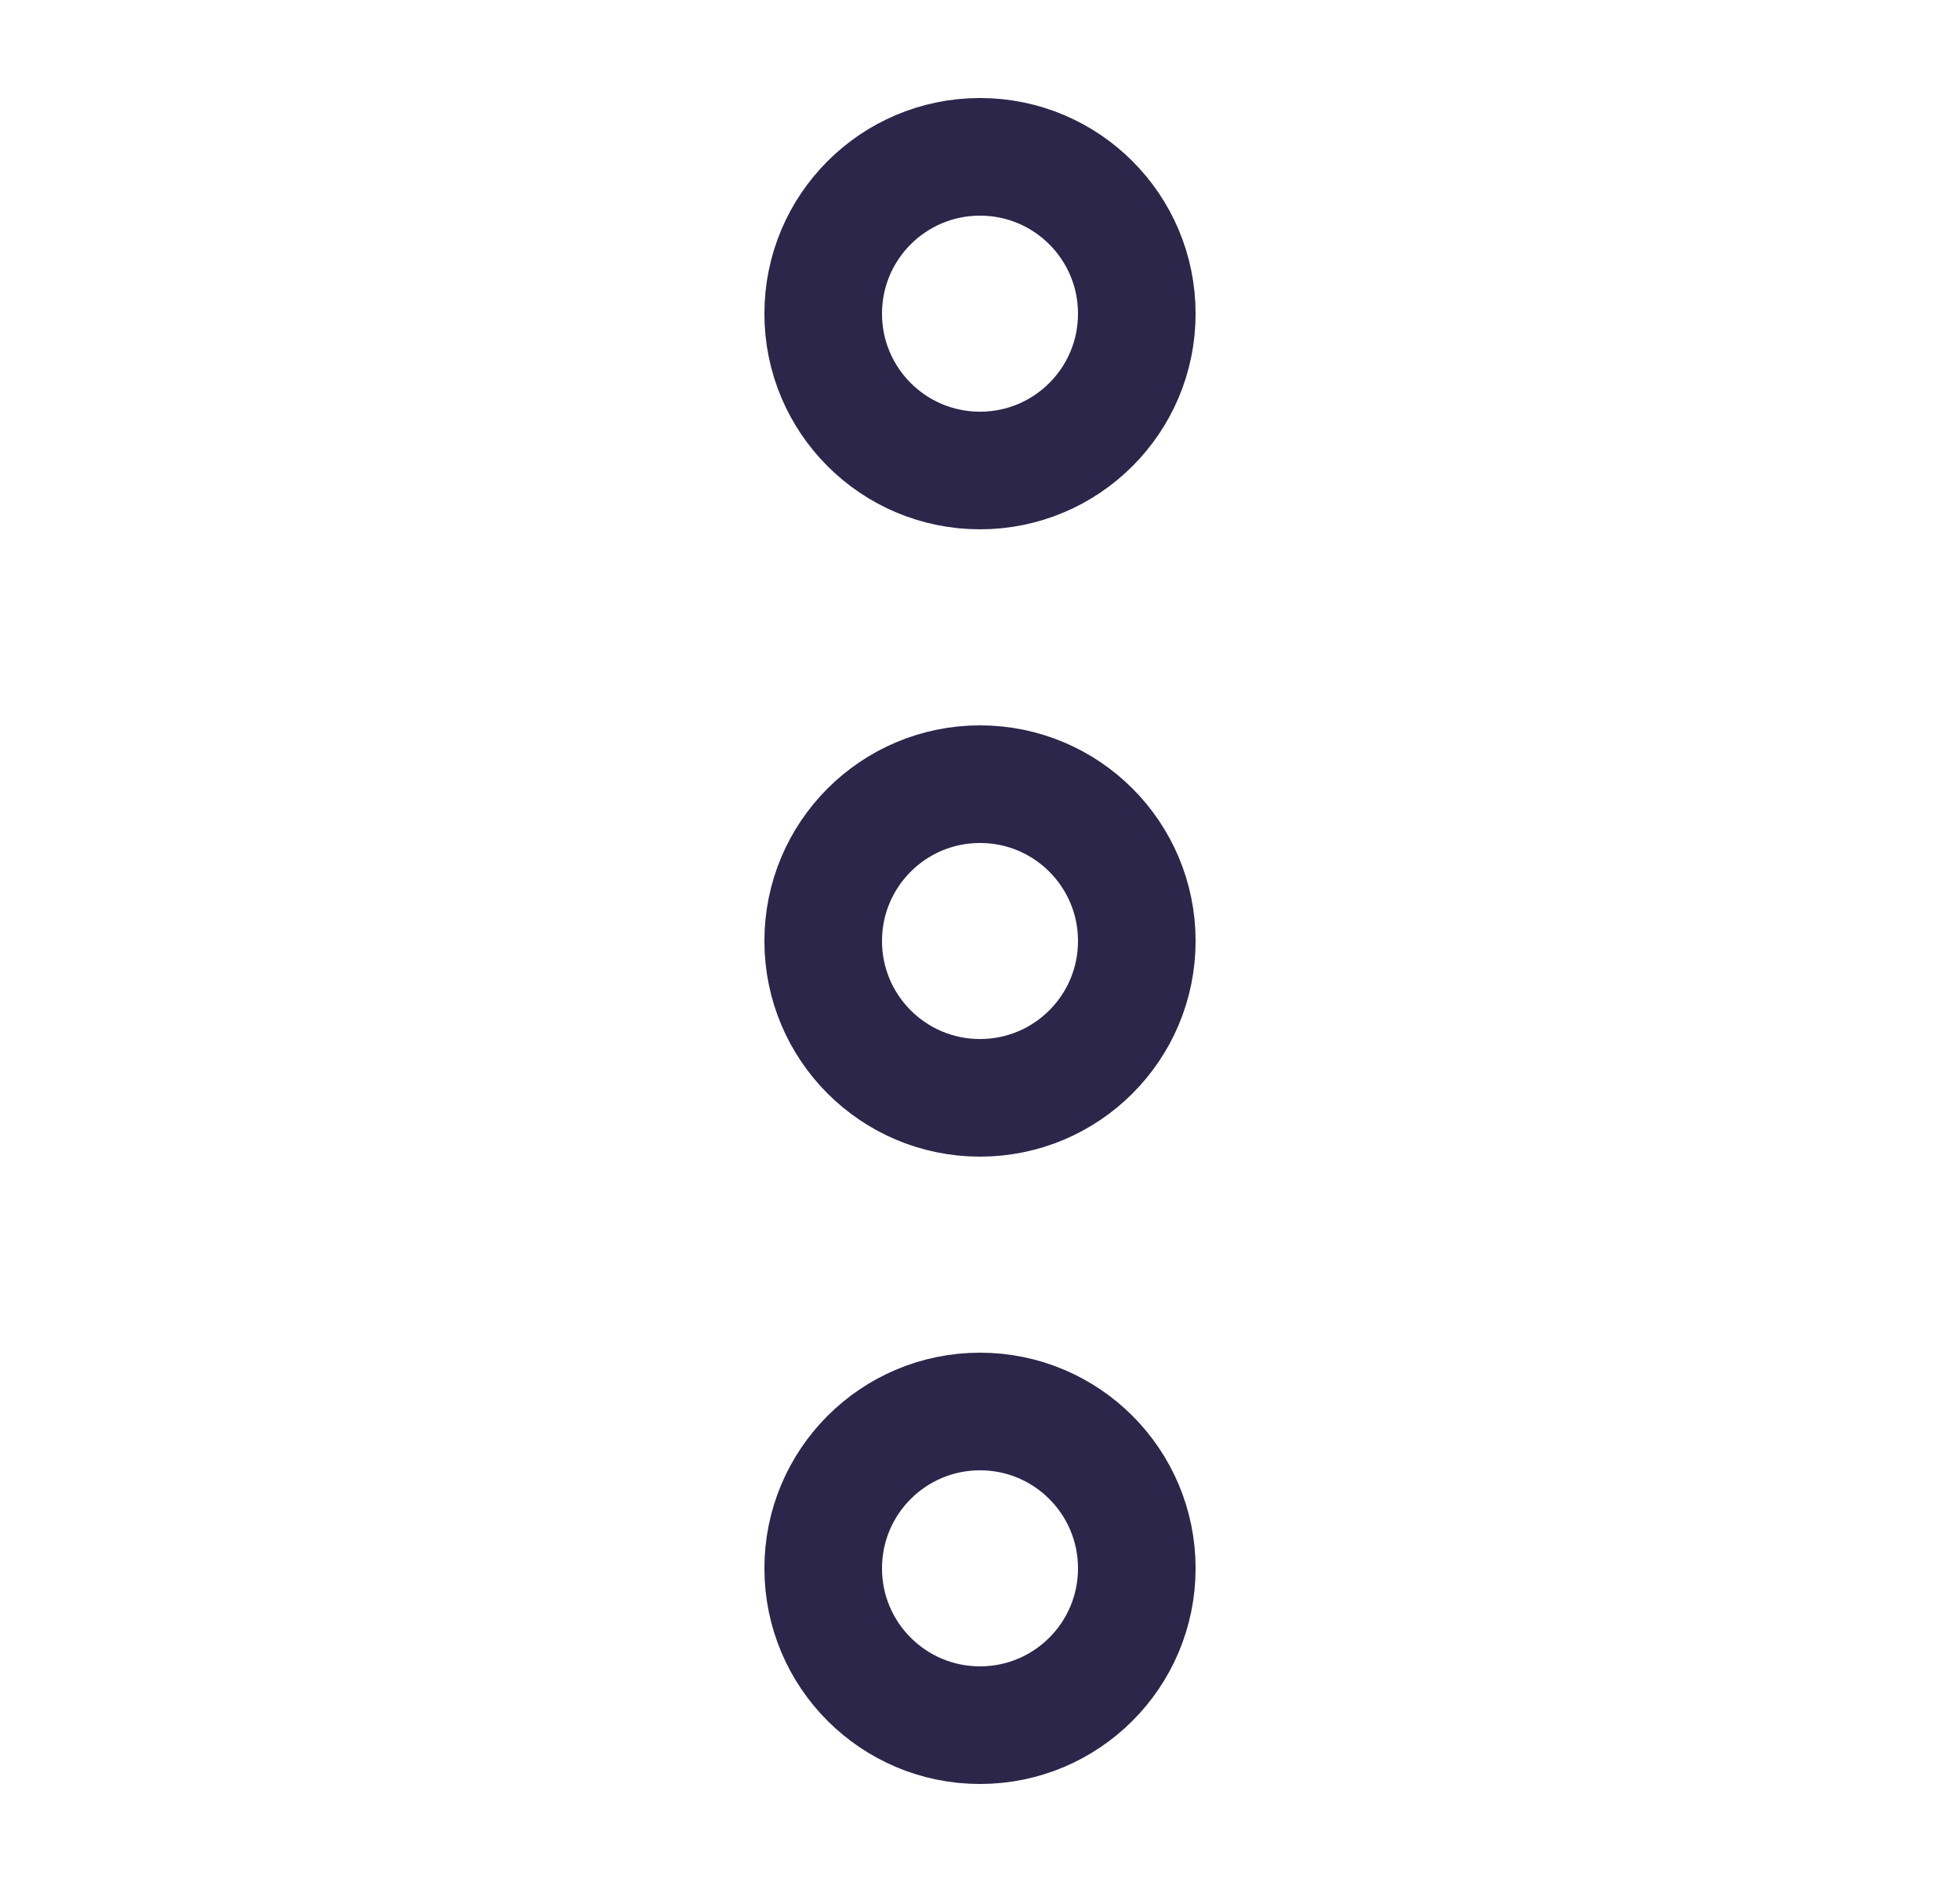 <svg width="25" height="24" viewBox="0 0 25 24" fill="none" xmlns="http://www.w3.org/2000/svg">
<path d="M14.5 12C14.5 13.105 13.605 14 12.5 14C11.395 14 10.5 13.105 10.5 12C10.5 10.895 11.395 10 12.5 10C13.605 10 14.5 10.895 14.5 12Z" stroke="#2D264B" stroke-width="1.5"/>
<path d="M14.5 4C14.5 5.105 13.605 6 12.5 6C11.395 6 10.5 5.105 10.5 4C10.5 2.895 11.395 2 12.5 2C13.605 2 14.5 2.895 14.5 4Z" stroke="#2D264B" stroke-width="1.5"/>
<path d="M14.5 20C14.5 21.105 13.605 22 12.5 22C11.395 22 10.5 21.105 10.5 20C10.5 18.895 11.395 18 12.5 18C13.605 18 14.5 18.895 14.5 20Z" stroke="#2D264B" stroke-width="1.5"/>
</svg>
